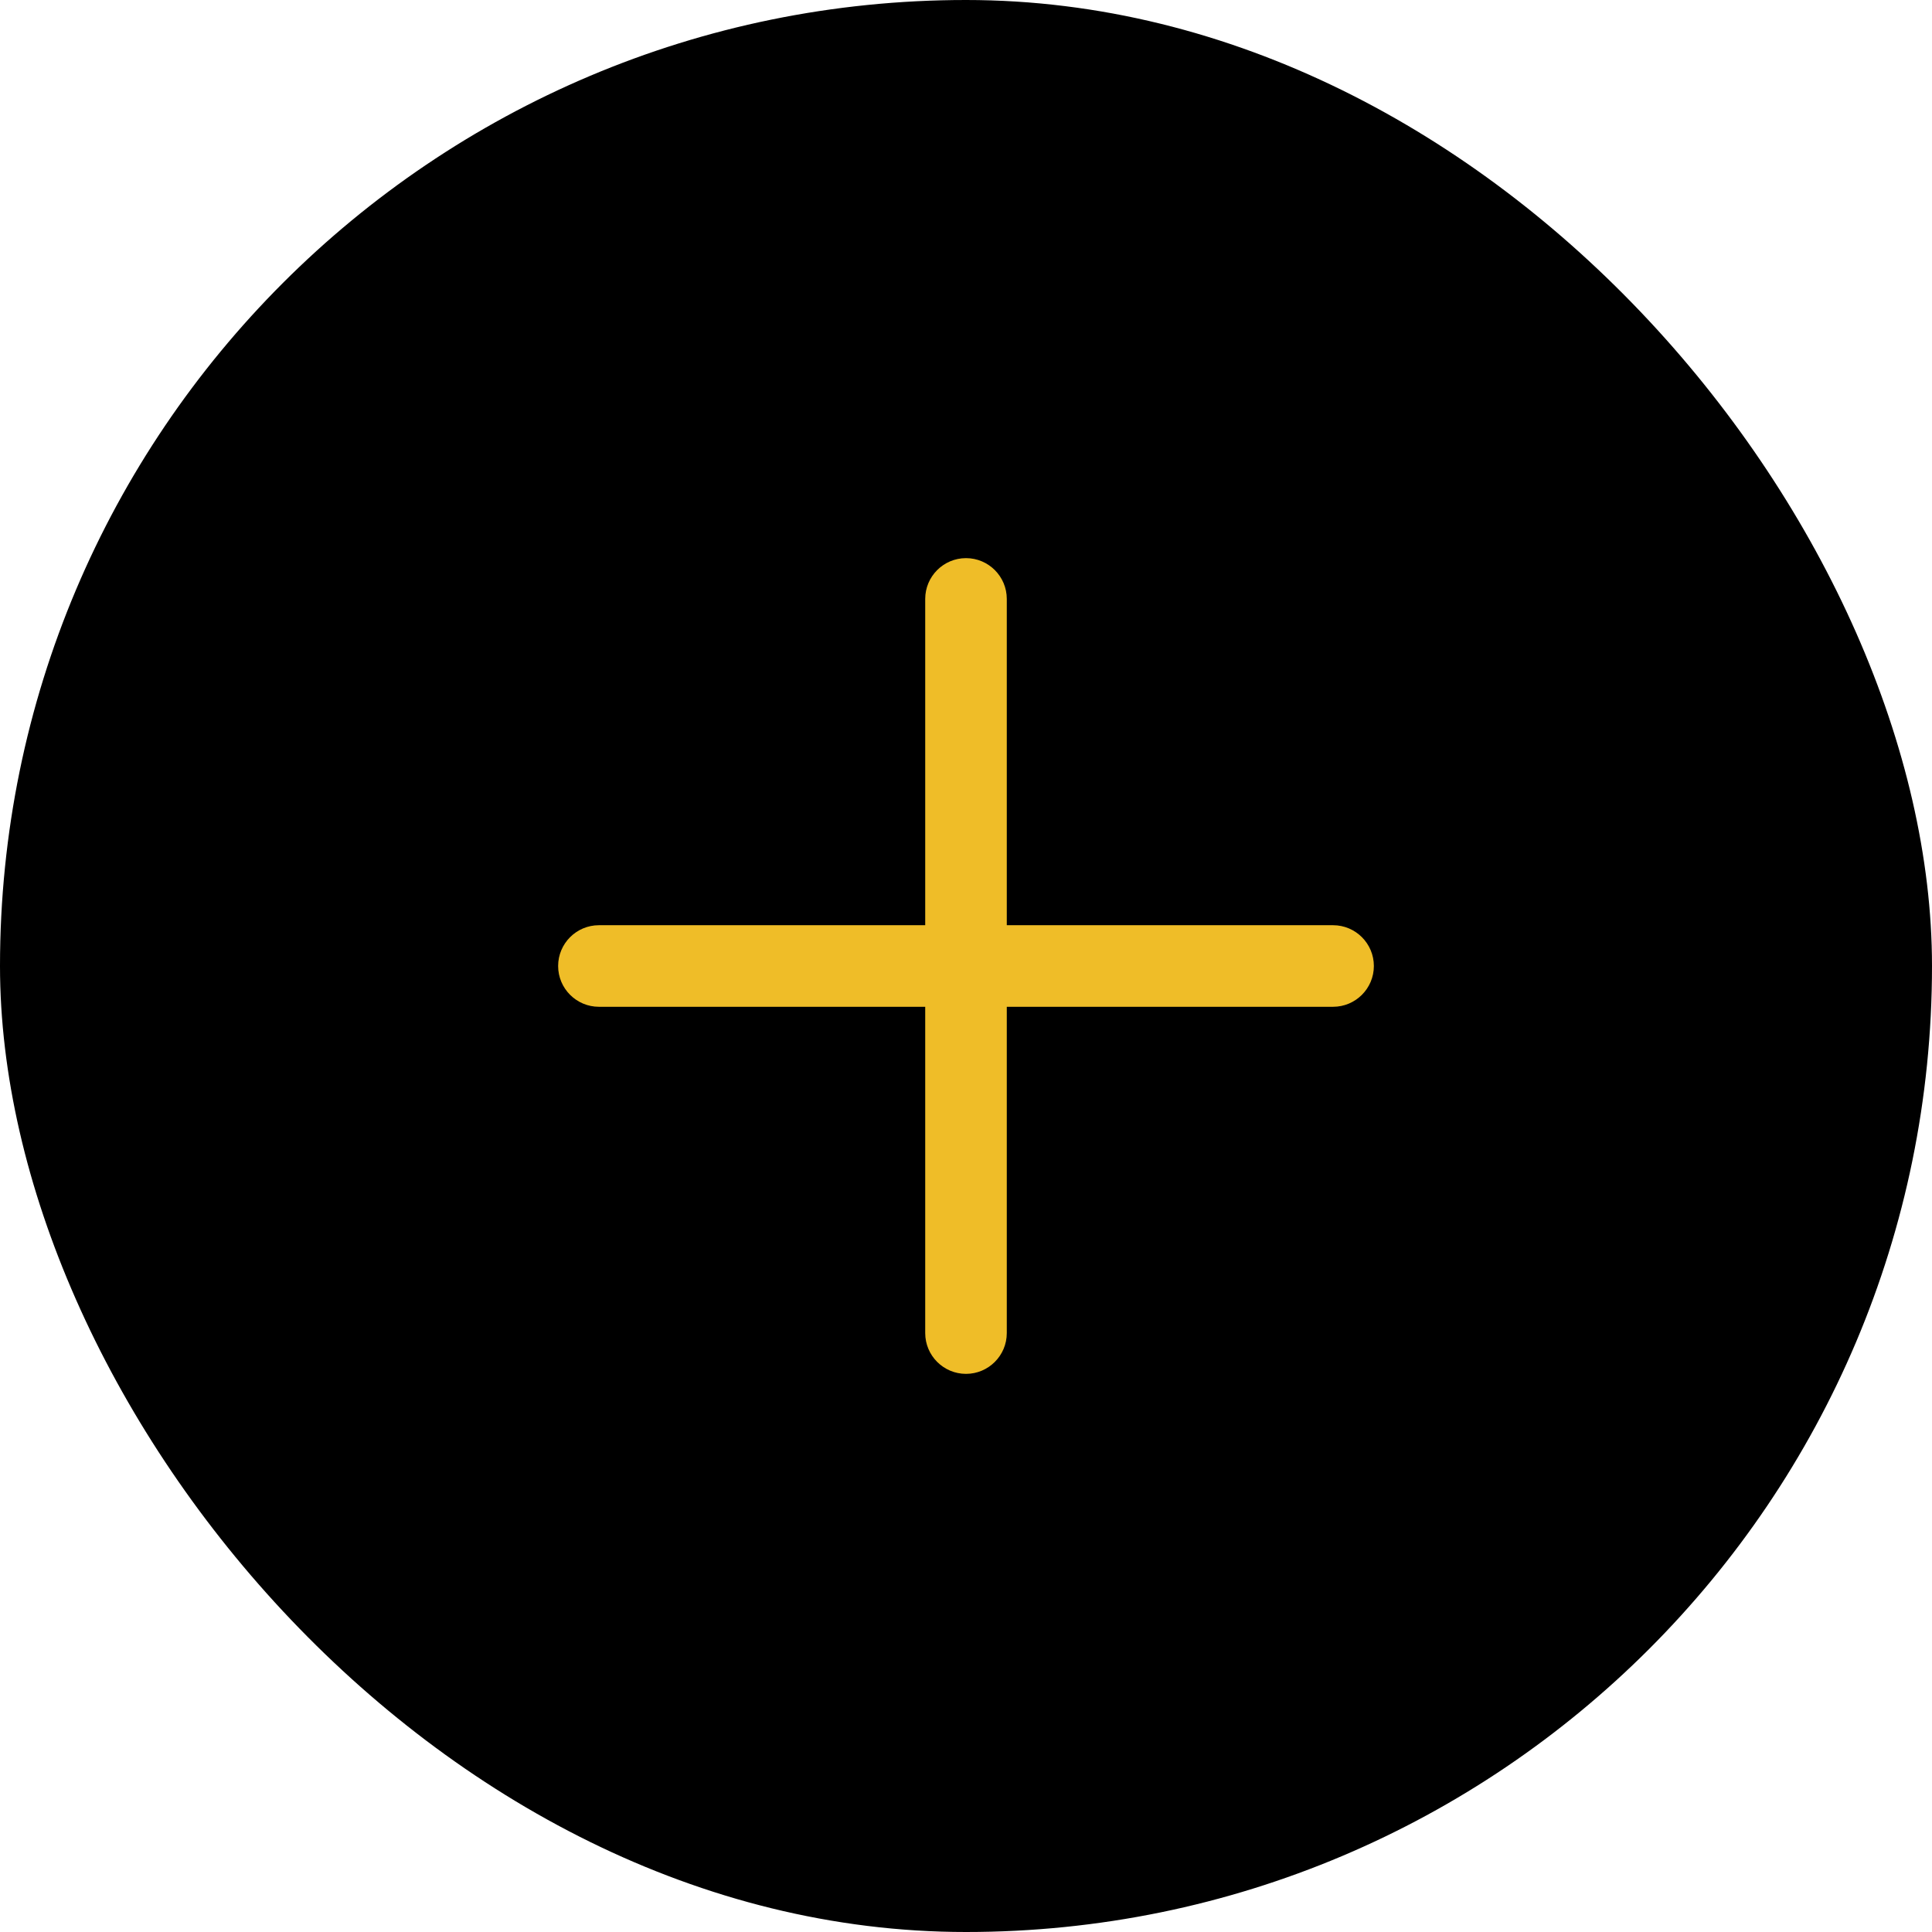 <svg width="45" height="45" viewBox="0 0 45 45" fill="none" xmlns="http://www.w3.org/2000/svg">
<rect width="45" height="45" rx="22.5" fill="black"/>
<g clip-path="url(#clip0)">
<path d="M31.05 21.55H23.45V13.95C23.45 13.426 23.024 13 22.5 13C21.976 13 21.55 13.426 21.55 13.95V21.55H13.95C13.426 21.55 13 21.976 13 22.5C13 23.024 13.426 23.45 13.95 23.45H21.55V31.05C21.55 31.574 21.976 32 22.5 32C23.024 32 23.45 31.574 23.45 31.05V23.45H31.05C31.574 23.45 32 23.024 32 22.5C32 21.976 31.574 21.55 31.05 21.55Z" fill="#EFBD28"/>
</g>
<defs>
<clipPath id="clip0">
<rect width="19" height="19" fill="white" transform="translate(13 13)"/>
</clipPath>
</defs>
</svg>
